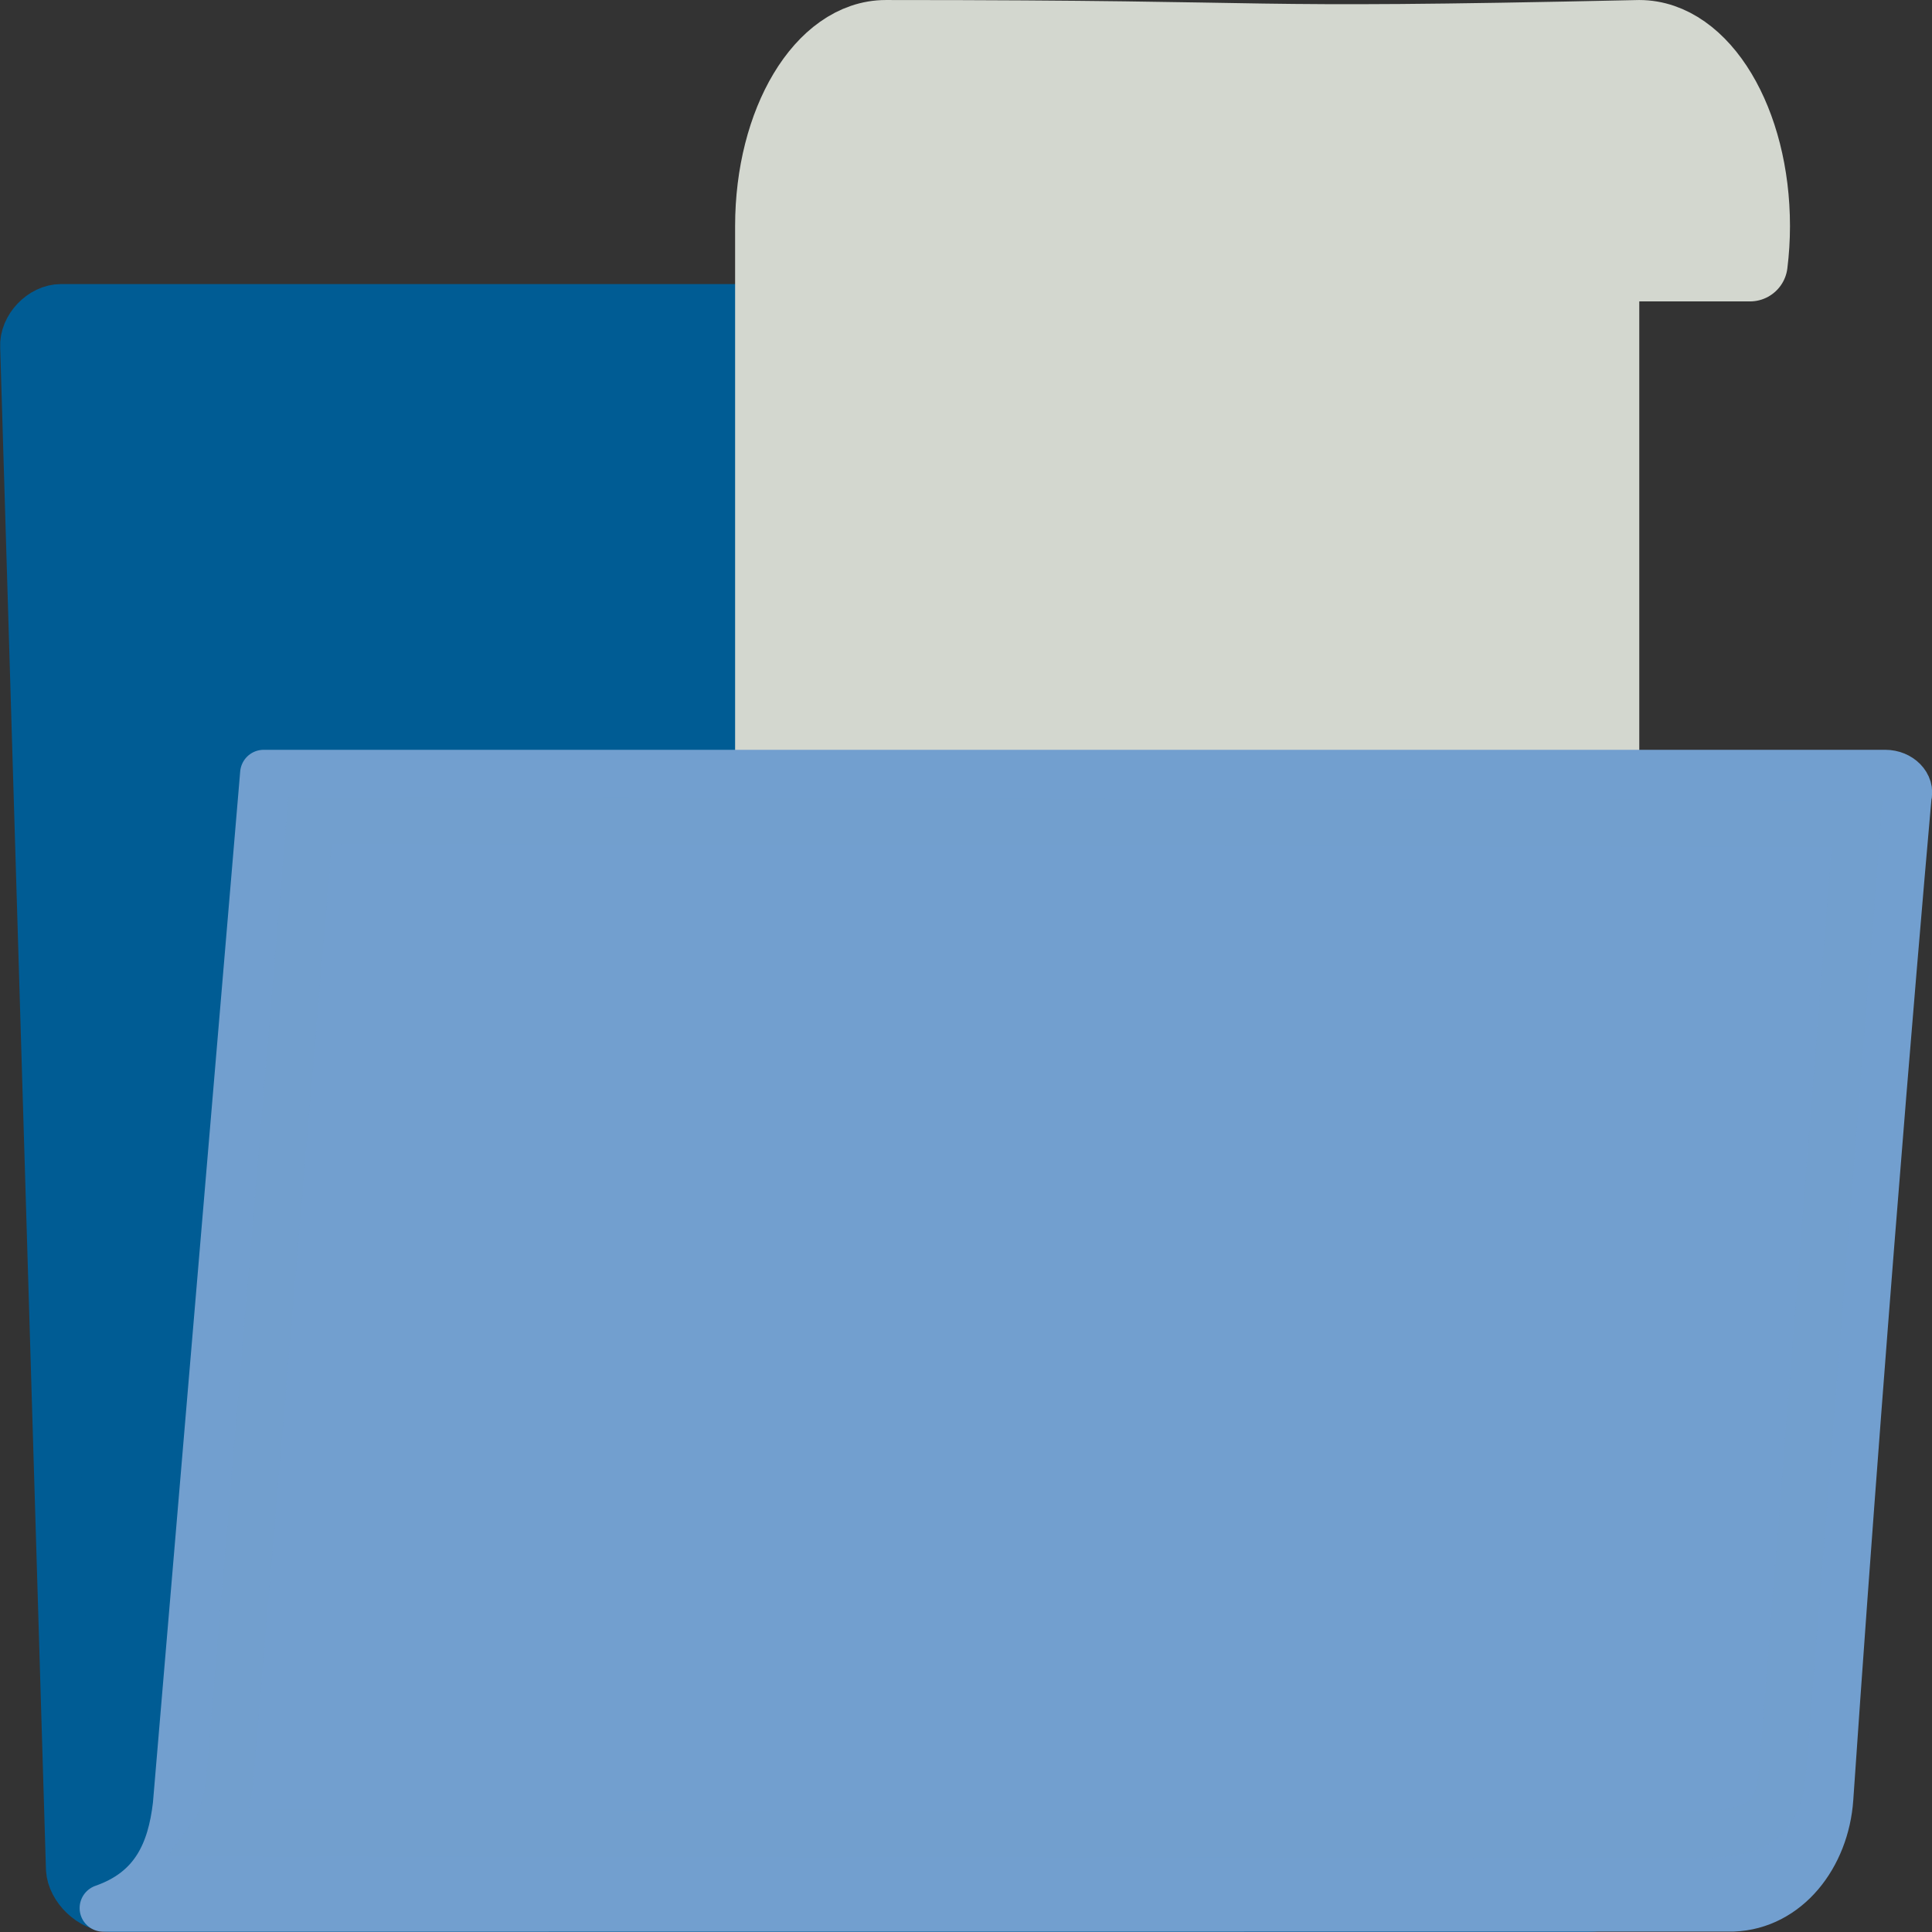 <?xml version="1.0" encoding="UTF-8" standalone="no"?>
<svg
   xmlns:osb="http://www.openswatchbook.org/uri/2009/osb"
   xmlns:dc="http://purl.org/dc/elements/1.1/"
   xmlns:cc="http://creativecommons.org/ns#"
   xmlns:rdf="http://www.w3.org/1999/02/22-rdf-syntax-ns#"
   xmlns:svg="http://www.w3.org/2000/svg"
   xmlns="http://www.w3.org/2000/svg"
   xmlns:xlink="http://www.w3.org/1999/xlink"
   xmlns:sodipodi="http://sodipodi.sourceforge.net/DTD/sodipodi-0.dtd"
   xmlns:inkscape="http://www.inkscape.org/namespaces/inkscape"
   version="1.1"
   width="16"
   height="16"
   id="svg2"
   viewBox="0 0 16 16"
   inkscape:version="0.92.2 5c3e80d, 2017-08-06"
   sodipodi:docname="gimp-prefs-folders-scripts.svg">
  <rect x="0" y="0" width="16" height="16" fill="#333333" stroke="none"/>
  <sodipodi:namedview
     pagecolor="#ffffff"
     bordercolor="#666666"
     borderopacity="1"
     objecttolerance="10"
     gridtolerance="10"
     guidetolerance="10"
     inkscape:pageopacity="0"
     inkscape:pageshadow="2"
     inkscape:window-width="1130"
     inkscape:window-height="647"
     id="namedview1702"
     showgrid="false"
     inkscape:zoom="14.371162"
     inkscape:cx="4.8926106"
     inkscape:cy="8.4805251"
     inkscape:window-x="0"
     inkscape:window-y="27"
     inkscape:window-maximized="0"
     inkscape:current-layer="svg2" />
  <defs
     id="defs7386">
    <linearGradient
       id="linearGradient8340">
      <stop
         stop-opacity="0.796"
         stop-color="#ffffff"
         id="stop8342" />
      <stop
         stop-opacity="0.216"
         stop-color="#ffffff"
         offset="1"
         id="stop8344" />
    </linearGradient>
    <linearGradient
       gradientTransform="matrix(0,-735328.32,170712.69,0,2464326300,577972450)"
       osb:paint="solid"
       id="linearGradient19282">
      <stop
         stop-color="#b4b4b4"
         id="stop19284" />
    </linearGradient>
    <linearGradient
       osb:paint="gradient"
       x1="231.55"
       x2="320.7"
       gradientUnits="userSpaceOnUse"
       id="linearGradient6057"
       gradientTransform="matrix(0.015,0,0,0.015,2.969,1037.326)">
      <stop
         stop-color="#a11f7c"
         id="stop6053" />
      <stop
         stop-opacity="0.984"
         stop-color="#541f31"
         offset="1"
         id="stop6055" />
    </linearGradient>
    <linearGradient
       id="linearGradient3096">
      <stop
         stop-color="#424242"
         id="stop3098" />
      <stop
         stop-color="#777777"
         offset="1"
         id="stop3100" />
    </linearGradient>
    <linearGradient
       id="linearGradient9766">
      <stop
         stop-color="#6194cb"
         id="stop9768" />
      <stop
         stop-color="#729fcf"
         id="stop9770"
         offset="1" />
    </linearGradient>
    <linearGradient
       id="linearGradient2888-0">
      <stop
         id="stop2890-8"
         offset="0"
         style="stop-color:#d3d7cf;stop-opacity:1;" />
      <stop
         id="stop2892-0"
         offset="1"
         style="stop-color:white;stop-opacity:1" />
    </linearGradient>
    <linearGradient
       id="linearGradient2962">
      <stop
         style="stop-color:#888a85;stop-opacity:1;"
         offset="0"
         id="stop2964" />
      <stop
         style="stop-color:#888a85;stop-opacity:1"
         offset="1"
         id="stop2966" />
    </linearGradient>
    <linearGradient
       id="linearGradient2931">
      <stop
         id="stop2933"
         offset="0"
         style="stop-color:#babdb6;stop-opacity:1" />
      <stop
         id="stop2935"
         offset="1"
         style="stop-color:#888a85;stop-opacity:1" />
    </linearGradient>
    <linearGradient
       gradientTransform="matrix(0.391,0,0,0.391,768.184,247.049)"
       xlink:href="#linearGradient3096"
       id="linearGradient3104-0"
       x1="18.113"
       y1="31.368"
       x2="15.515"
       y2="6.18"
       gradientUnits="userSpaceOnUse" />
    <linearGradient
       gradientTransform="translate(1210.569,312.913)"
       y2="43.306"
       x2="30.062"
       y1="44.562"
       x1="30.062"
       gradientUnits="userSpaceOnUse"
       id="linearGradient3284-2"
       xlink:href="#linearGradient2888-0" />
    <linearGradient
       gradientTransform="matrix(0.391,0,0,0.391,768.184,247.049)"
       gradientUnits="userSpaceOnUse"
       y2="32.05"
       x2="22.065"
       y1="36.988"
       x1="22.176"
       id="linearGradient9772-48"
       xlink:href="#linearGradient9766" />
    <linearGradient
       xlink:href="#linearGradient8340"
       id="linearGradient322-0"
       gradientTransform="matrix(0.515,0,0,0.319,767.84,246.534)"
       x1="13.036"
       y1="32.567"
       x2="12.854"
       y2="46.689"
       gradientUnits="userSpaceOnUse" />
    <linearGradient
       y2="42.628"
       x2="36.438"
       y1="23.437"
       x1="36.438"
       gradientTransform="translate(1210.569,319.913)"
       gradientUnits="userSpaceOnUse"
       id="linearGradient9398"
       xlink:href="#linearGradient2888-0" />
    <linearGradient
       y2="20.511"
       x2="45.785"
       y1="26.345"
       x1="45.785"
       gradientTransform="translate(1210.569,319.913)"
       gradientUnits="userSpaceOnUse"
       id="linearGradient9400"
       xlink:href="#linearGradient2962" />
    <linearGradient
       y2="50.188"
       x2="44.188"
       y1="26.812"
       x1="44.125"
       gradientTransform="translate(1210.569,319.913)"
       gradientUnits="userSpaceOnUse"
       id="linearGradient9402"
       xlink:href="#linearGradient8340" />
    <linearGradient
       y2="44"
       x2="27.938"
       y1="40.312"
       x1="28.969"
       gradientTransform="translate(1210.569,312.913)"
       gradientUnits="userSpaceOnUse"
       id="linearGradient9404"
       xlink:href="#linearGradient2931" />
    <linearGradient
       osb:paint="solid"
       id="linearGradient5487">
      <stop
         id="stop5485"
         offset="0"
         style="stop-color:#888a85;stop-opacity:1;" />
    </linearGradient>
  </defs>
  <g
     style="display:inline"
     transform="translate(-392.275,-57.773)"
     id="preferences">
    <g
       transform="translate(392.2,24.941)"
       id="gimp-prefs-folders-scripts">
      <path
         d="m 0.651,48.311 c 0.009,0.163 0.18,0.325 0.342,0.325 l 12.24,0 c 0.163,0 0.317,-0.163 0.308,-0.325 L 13.175,37.673 c -0.009,-0.163 -0.18,-0.325 -0.342,-0.325 l -5.185,0 c -0.19,0 -0.482,-0.123 -0.548,-0.432 L 6.861,35.785 C 6.8,35.498 6.517,35.38 6.354,35.38 l -5.774,0 c -0.163,0 -0.317,0.163 -0.308,0.325 z"
         id="path216-81"
         style="fill:#005c94;fill-opacity:1;fill-rule:nonzero;stroke:#005c94;stroke-width:0.391;stroke-linecap:round;stroke-linejoin:round;stroke-miterlimit:4;stroke-dasharray:none;stroke-opacity:1"
         inkscape:connector-curvature="0" />
      <g
         style="display:inline"
         id="g3987-5"
         transform="matrix(0.624,0,0,0.624,4.893,32.854)">
        <g
           transform="translate(0.035,-0.035)"
           id="g3980-3">
          <g
             id="g891-54"
             transform="matrix(0.187,0,0,0.187,-21.107,57.623)" />
          <path
             style="color:#000000;display:inline;overflow:visible;visibility:visible;fill:url(#linearGradient9398);fill-opacity:1;fill-rule:evenodd;stroke:#d3d7cf;stroke-width:1;stroke-linecap:round;stroke-linejoin:round;stroke-miterlimit:4;stroke-dasharray:none;stroke-dashoffset:0;stroke-opacity:1;marker:none;marker-start:none;marker-mid:none;marker-end:none"
             d="M 4,0.5 C 3.173,0.5 2.5,1.62 2.5,3 l 0,9.5 -0.031,0 -1.938,0 C 0.511,12.663 0.5,12.828 0.5,13 c 0,1.38 0.673,2.5 1.5,2.5 l 10,0 c 0.827,0 1.5,-1.12 1.5,-2.5 l 0,-9.5 1.969,0 C 15.489,3.337 15.5,3.172 15.5,3 15.5,1.62 14.827,0.5 14,0.5 8.305,0.625 9.695,0.5 4,0.5 Z"
             id="rect1934-0"
             inkscape:connector-curvature="0" />
          <path
             style="color:#000000;display:inline;overflow:visible;visibility:visible;fill:none;fill-opacity:1;fill-rule:evenodd;stroke:#d3d7cf;stroke-width:1;stroke-linecap:round;stroke-linejoin:miter;stroke-miterlimit:4;stroke-dasharray:none;stroke-dashoffset:0;stroke-opacity:1;marker:none;marker-start:none;marker-mid:none;marker-end:none"
             d="M 4.281,1.5 C 3.89,1.5 3.5,1.868 3.5,3 l 0,9.5 -0.031,0 -1.938,0 C 1.511,12.663 1.5,12.828 1.5,13 c 0,1.38 0.673,1.5 1.5,1.5 l 8,0 c 0.827,0 1.5,-0.12 1.5,-1.5 6.45e-4,-6.639 0,-3.424 0,-10 0,-0.487 0.015,-0.971 0.456,-1.5 z"
             id="path2904-5"
             inkscape:connector-curvature="0" />
          <path
             style="color:#000000;display:inline;overflow:visible;visibility:visible;fill:url(#linearGradient3284-2);fill-opacity:1;fill-rule:evenodd;stroke:url(#linearGradient9404);stroke-width:1.07;stroke-linecap:round;stroke-linejoin:round;stroke-miterlimit:4;stroke-dasharray:none;stroke-dashoffset:0;stroke-opacity:1;marker:none;marker-start:none;marker-mid:none;marker-end:none"
             d="M 0.531,12.5 C 0.511,12.663 0.5,12.828 0.5,13 c 0,1.38 0.673,2.5 1.5,2.5 l 10,0 c -0.827,0 -1.5,-1.12 -1.5,-2.5 0,-0.172 0.011,-0.337 0.031,-0.5 z"
             id="path2872-2"
             inkscape:connector-curvature="0" />
        </g>
      </g>
      <path
         style="color:#000000;display:block;visibility:visible;fill:url(#linearGradient9772-48);fill-opacity:1;fill-rule:nonzero;stroke:#729fcf;stroke-width:0.391;stroke-linecap:butt;stroke-linejoin:round;stroke-miterlimit:4;stroke-dasharray:none;stroke-dashoffset:0;stroke-opacity:1;marker:none;marker-start:none;marker-mid:none;marker-end:none"
         d="m 14.428,48.633 c 0.447,-0.017 0.767,-0.428 0.8,-0.907 0.309,-4.512 0.648,-8.296 0.648,-8.296 0.028,-0.097 -0.066,-0.193 -0.188,-0.193 l -13.429,0 c 0,0 -0.723,8.544 -0.723,8.544 -0.045,0.384 -0.182,0.705 -0.606,0.853 l 13.497,-0.001 z"
         id="path233-2"
         inkscape:connector-curvature="0" />
      <path
         id="path304-6"
         d="m 2.643,39.628 12.812,0.025 -0.615,7.815 c -0.033,0.419 -0.176,0.558 -0.732,0.558 -0.731,0 -11.205,-0.013 -12.266,-0.013 0.091,-0.125 0.13,-0.386 0.131,-0.393 z"
         style="opacity:0.466;fill:none;fill-opacity:1;fill-rule:evenodd;stroke:#729fcf;stroke-width:0.391px;stroke-linecap:round;stroke-linejoin:miter;stroke-opacity:1"
         inkscape:connector-curvature="0" />
    </g>
  </g>
</svg>
